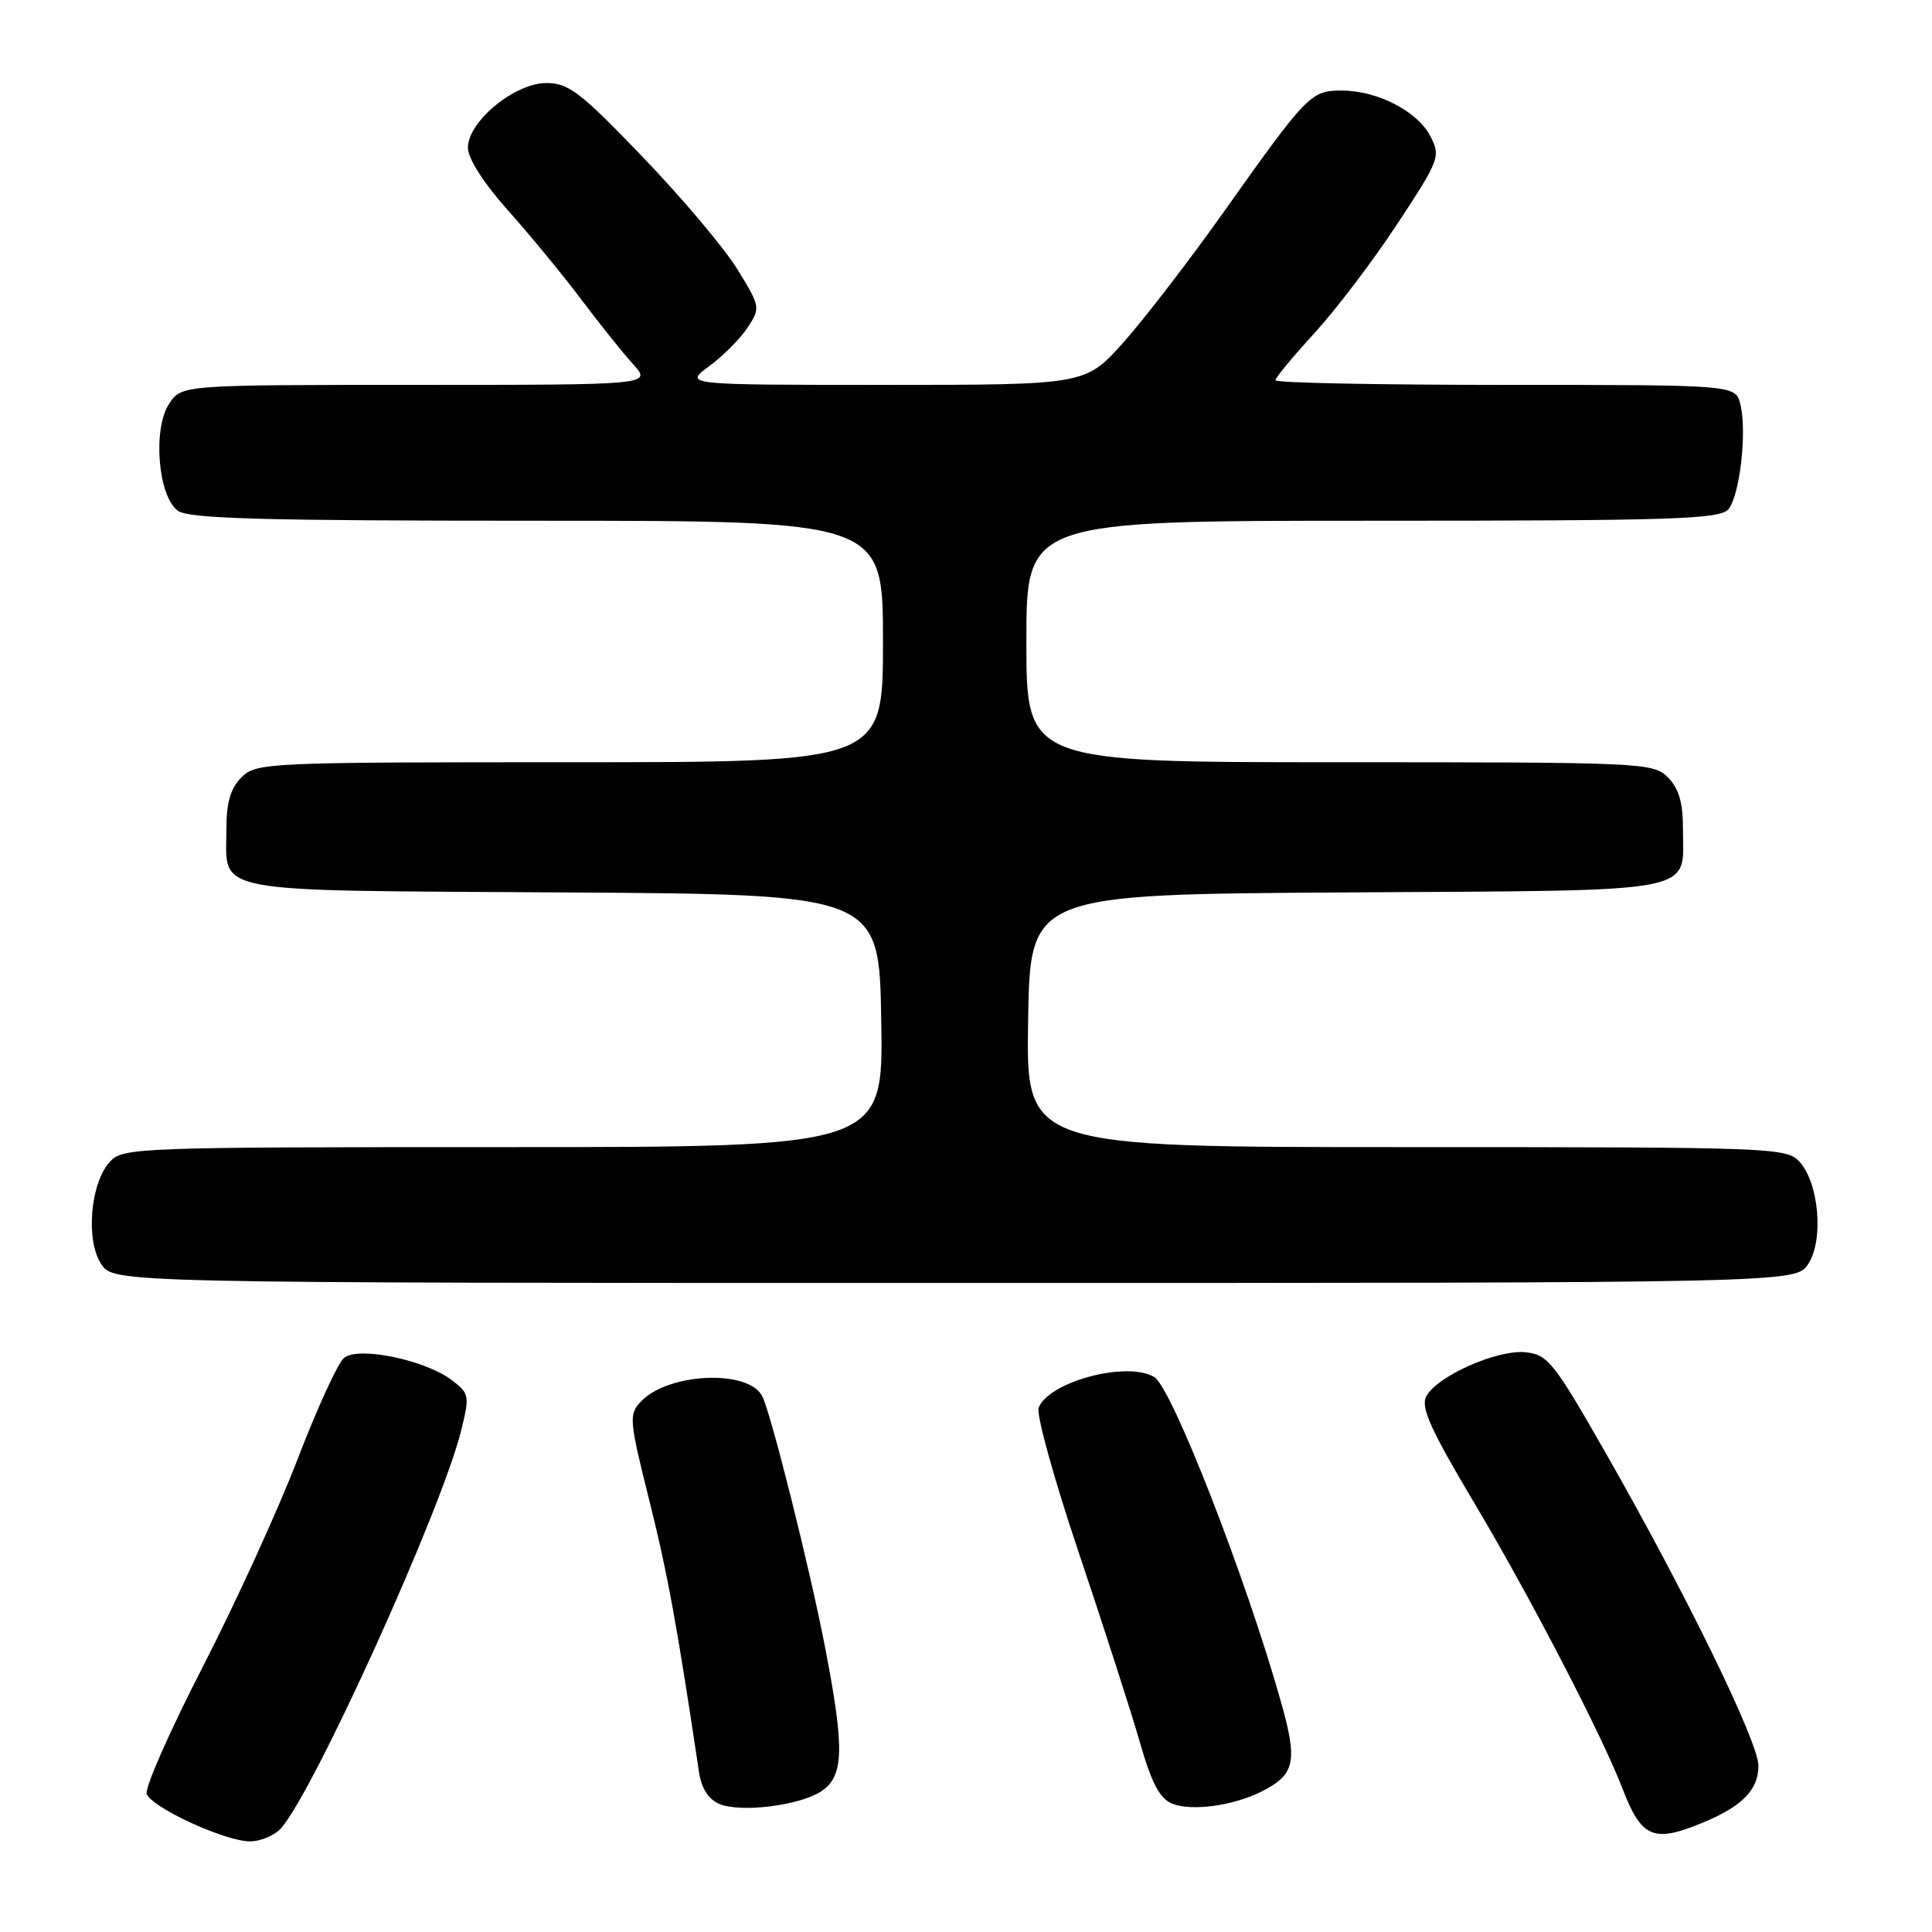 <?xml version="1.0" encoding="UTF-8" standalone="no"?>
<!DOCTYPE svg PUBLIC "-//W3C//DTD SVG 1.1//EN" "http://www.w3.org/Graphics/SVG/1.1/DTD/svg11.dtd" >
<svg xmlns="http://www.w3.org/2000/svg" xmlns:xlink="http://www.w3.org/1999/xlink" version="1.1" viewBox="0 0 256 256">
 <g >
 <path fill="currentColor"
d=" M 37.24 242.25 C 41.63 237.28 58.47 200.12 61.09 189.62 C 62.25 184.95 62.20 184.66 59.90 182.90 C 56.37 180.20 47.48 178.35 45.59 179.93 C 44.77 180.60 42.01 186.63 39.44 193.33 C 36.87 200.02 31.20 212.44 26.84 220.92 C 22.48 229.40 19.15 236.95 19.44 237.71 C 20.14 239.53 29.81 243.98 33.10 243.99 C 34.52 244.00 36.39 243.21 37.24 242.25 Z  M 225.75 241.46 C 230.89 239.31 233.00 237.14 233.00 233.97 C 233.00 230.81 223.39 211.14 212.75 192.50 C 205.86 180.44 205.09 179.48 202.11 179.18 C 198.37 178.81 190.42 182.34 188.99 185.02 C 188.22 186.46 189.54 189.40 195.45 199.32 C 202.74 211.56 212.34 230.07 214.99 237.00 C 217.52 243.58 219.10 244.24 225.75 241.46 Z  M 108.75 237.40 C 111.83 235.42 111.94 231.87 109.37 218.50 C 107.35 207.97 102.12 187.10 100.98 184.96 C 99.09 181.43 88.56 181.91 84.96 185.68 C 83.30 187.41 83.35 188.05 86.04 198.83 C 88.47 208.55 89.71 215.33 92.62 234.80 C 92.94 236.97 93.87 238.42 95.31 239.03 C 98.11 240.21 105.83 239.27 108.75 237.40 Z  M 167.20 237.37 C 171.59 235.14 171.97 233.43 169.76 225.59 C 165.14 209.18 155.30 183.92 152.96 182.48 C 149.43 180.29 138.96 183.06 137.63 186.53 C 137.29 187.41 139.69 196.09 142.97 205.81 C 146.24 215.54 149.87 226.79 151.02 230.80 C 152.58 236.25 153.67 238.33 155.31 238.99 C 157.90 240.03 163.42 239.28 167.20 237.37 Z  M 239.60 167.48 C 241.67 164.33 241.03 156.80 238.46 153.96 C 236.75 152.06 235.07 152.00 186.32 152.00 C 135.95 152.00 135.95 152.00 136.23 135.25 C 136.50 118.50 136.50 118.50 178.50 118.25 C 225.99 117.96 223.00 118.53 223.00 109.81 C 223.00 106.33 222.45 104.45 221.00 103.00 C 219.06 101.06 217.67 101.00 177.50 101.00 C 136.00 101.00 136.00 101.00 136.00 85.00 C 136.00 69.00 136.00 69.00 181.88 69.00 C 221.88 69.00 227.92 68.80 229.03 67.47 C 230.54 65.64 231.51 57.15 230.60 53.55 C 229.96 51.00 229.96 51.00 199.48 51.00 C 182.72 51.00 169.00 50.73 169.00 50.39 C 169.00 50.05 171.33 47.24 174.17 44.14 C 177.01 41.04 181.96 34.53 185.15 29.67 C 190.76 21.15 190.91 20.73 189.53 18.05 C 187.81 14.73 182.51 12.00 177.77 12.00 C 173.69 12.00 173.21 12.50 162.15 28.09 C 157.63 34.46 151.66 42.22 148.89 45.34 C 143.84 51.00 143.84 51.00 117.23 51.00 C 90.61 51.00 90.61 51.00 93.97 48.52 C 95.82 47.16 98.12 44.85 99.07 43.39 C 100.78 40.79 100.75 40.62 97.71 35.69 C 96.01 32.91 90.37 26.22 85.18 20.82 C 76.94 12.23 75.34 11.00 72.41 11.00 C 68.20 11.00 62.00 16.10 62.00 19.57 C 62.00 21.00 64.08 24.26 67.32 27.89 C 70.25 31.17 74.61 36.47 77.02 39.68 C 79.42 42.88 82.51 46.74 83.88 48.25 C 86.37 51.00 86.37 51.00 55.21 51.00 C 24.05 51.00 24.05 51.00 22.40 53.52 C 20.21 56.86 20.94 65.75 23.56 67.67 C 25.02 68.73 34.62 69.00 71.19 69.00 C 117.00 69.00 117.00 69.00 117.00 85.00 C 117.00 101.00 117.00 101.00 75.50 101.00 C 35.33 101.00 33.94 101.06 32.00 103.00 C 30.55 104.45 30.00 106.33 30.00 109.81 C 30.00 118.53 27.01 117.96 74.50 118.25 C 116.50 118.50 116.50 118.50 116.77 135.25 C 117.05 152.00 117.05 152.00 66.68 152.00 C 17.93 152.00 16.25 152.06 14.54 153.96 C 11.97 156.80 11.33 164.33 13.40 167.48 C 15.05 170.00 15.05 170.00 126.50 170.00 C 237.95 170.00 237.95 170.00 239.60 167.48 Z "/>
</g>
</svg>